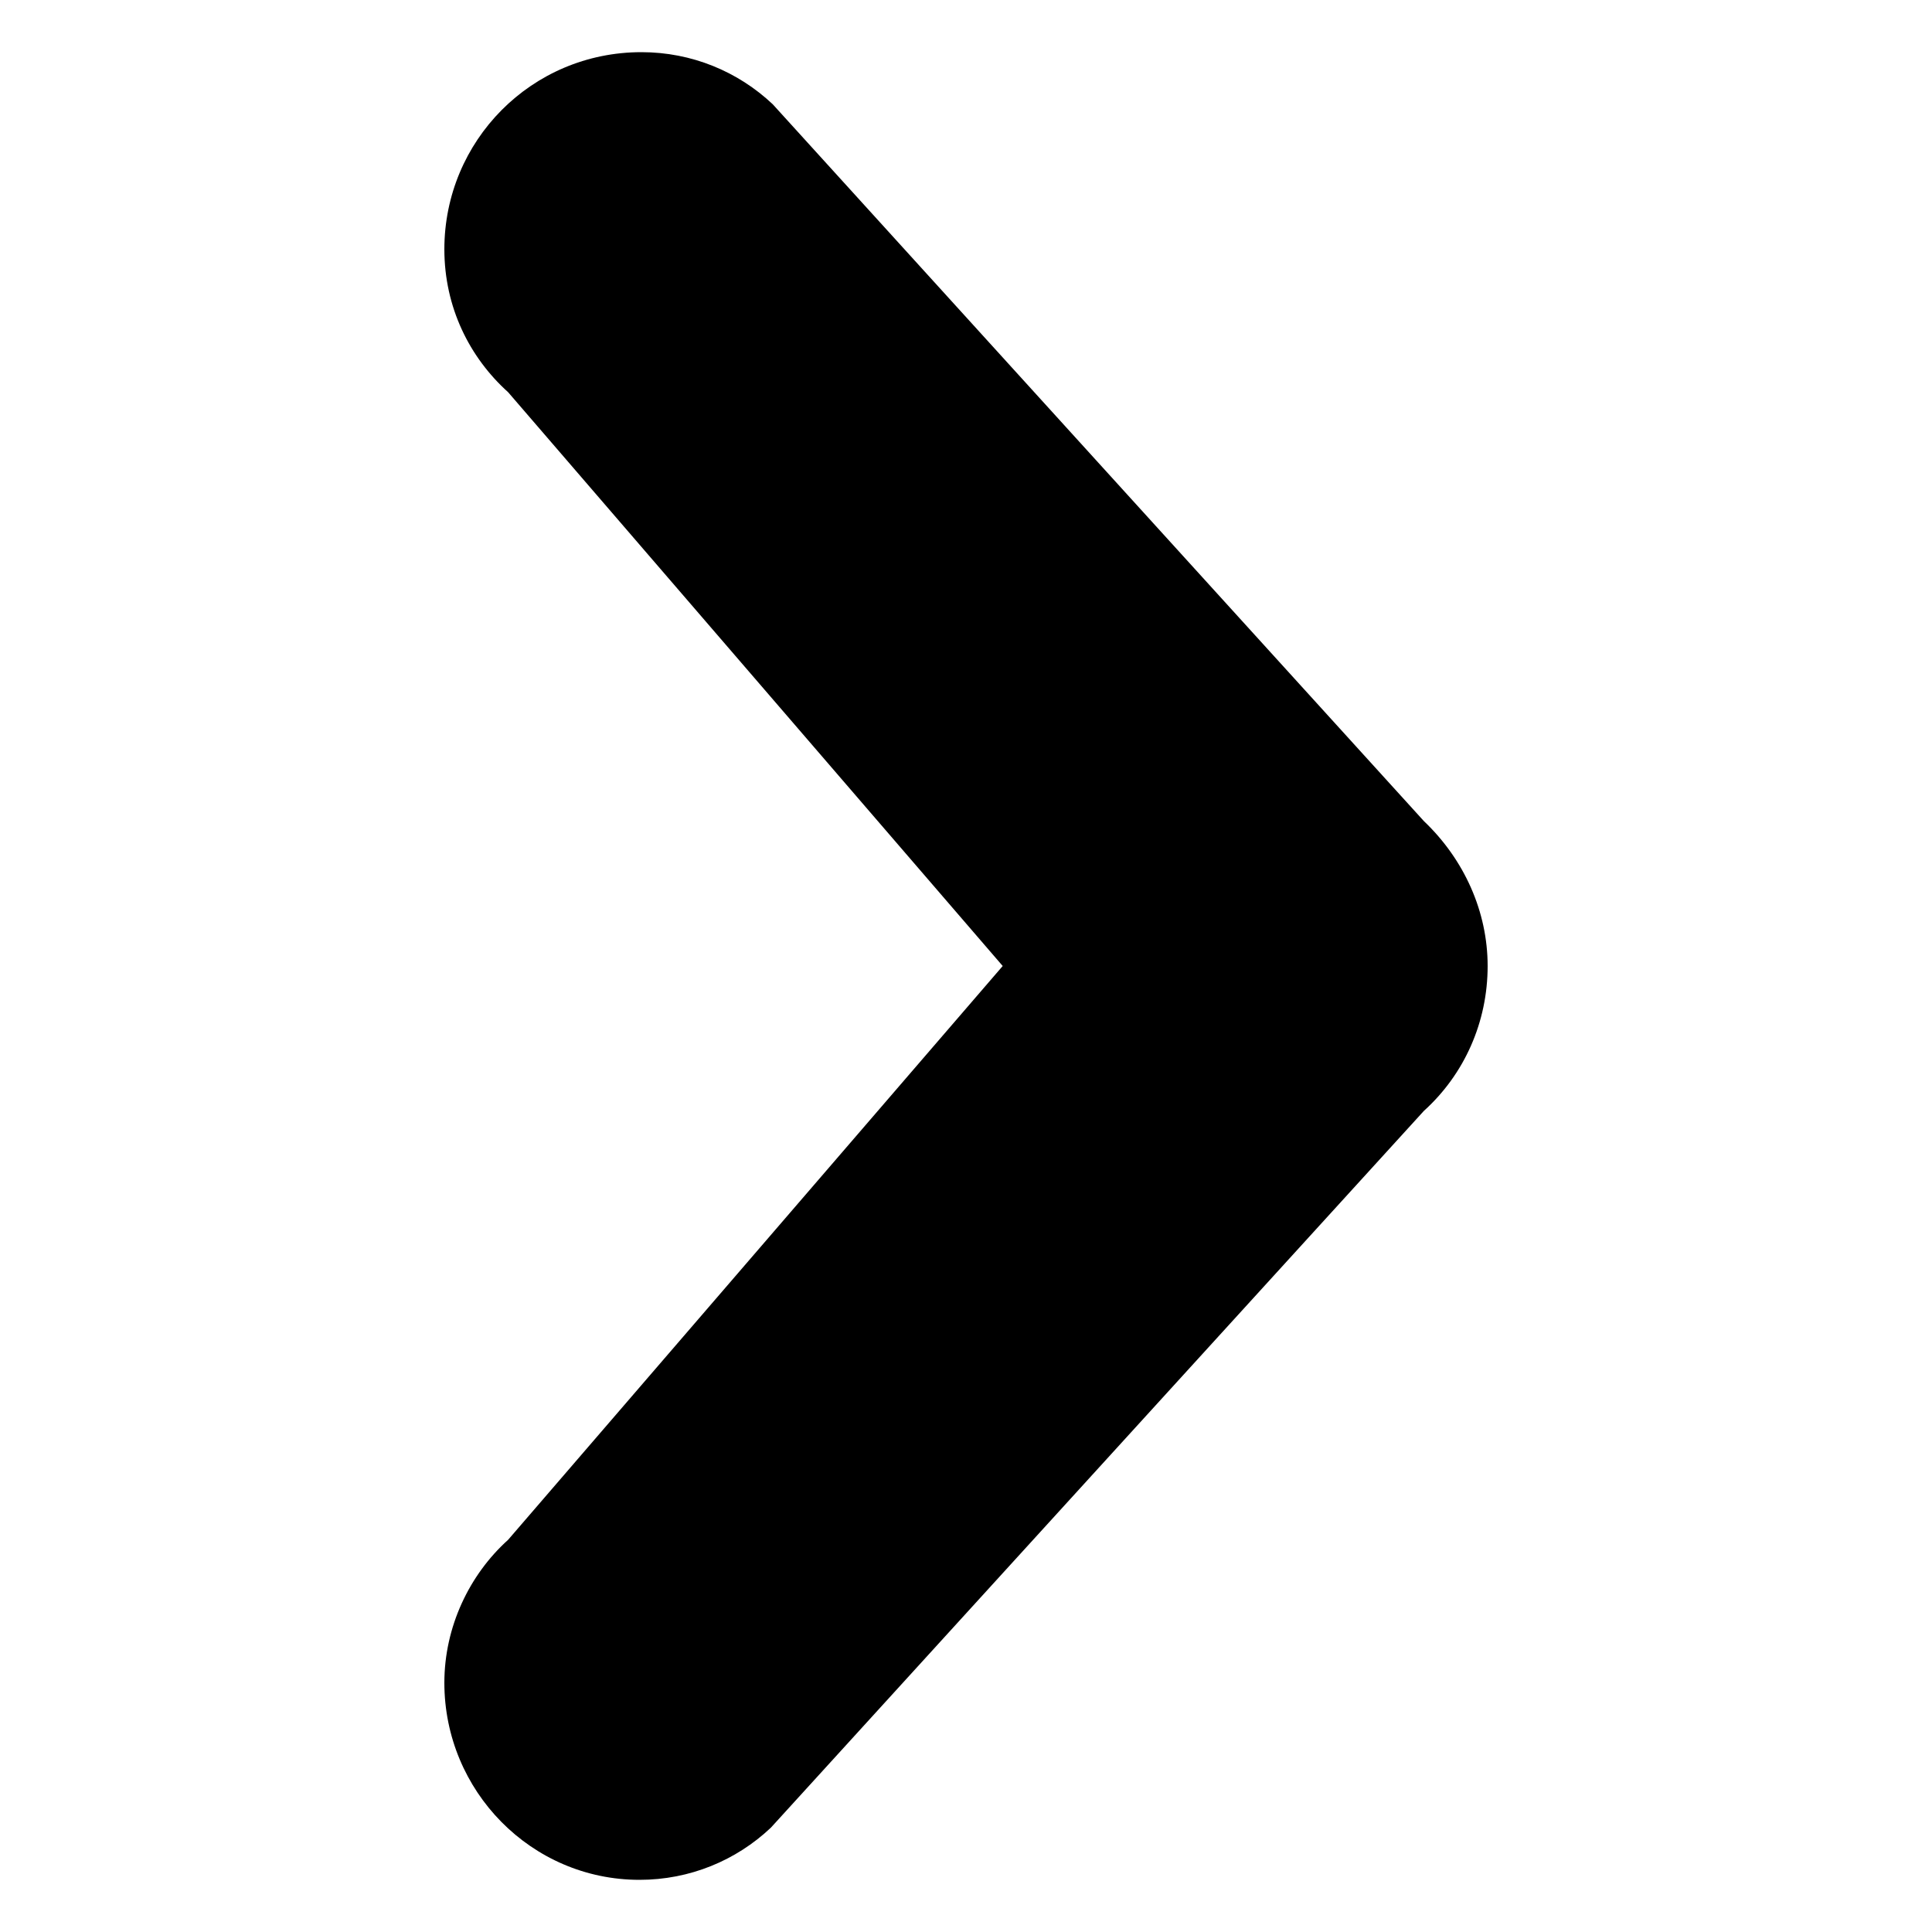 <?xml version="1.0" encoding="utf-8"?>
<!-- Generator: Adobe Illustrator 19.0.0, SVG Export Plug-In . SVG Version: 6.00 Build 0)  -->
<svg version="1.1" id="Layer_1" xmlns="http://www.w3.org/2000/svg" xmlns:xlink="http://www.w3.org/1999/xlink" x="0px" y="0px"
	 viewBox="0 0 100 100" style="enable-background:new 0 0 100 100;" xml:space="preserve">
<style type="text/css">
	.st0{fill-rule:evenodd;clip-rule:evenodd;}
</style>
<g id="XMLID_3_">
	<path id="XMLID_4_" class="st0" d="M33.1,97.3c2.6,0,5-1,6.8-2.7l0,0l33.8-37.1c2.1-1.9,3.3-4.6,3.3-7.5c0-2.8-1.2-5.5-3.3-7.5
		L40,5.4l0,0c-1.8-1.7-4.2-2.7-6.8-2.7C27.5,2.7,23,7.3,23,12.9c0,3,1.3,5.6,3.3,7.4l0,0L51.9,50L26.3,79.7l0,0
		c-2,1.8-3.3,4.5-3.3,7.4C23,92.7,27.5,97.3,33.1,97.3z"/>
</g>
</svg>
